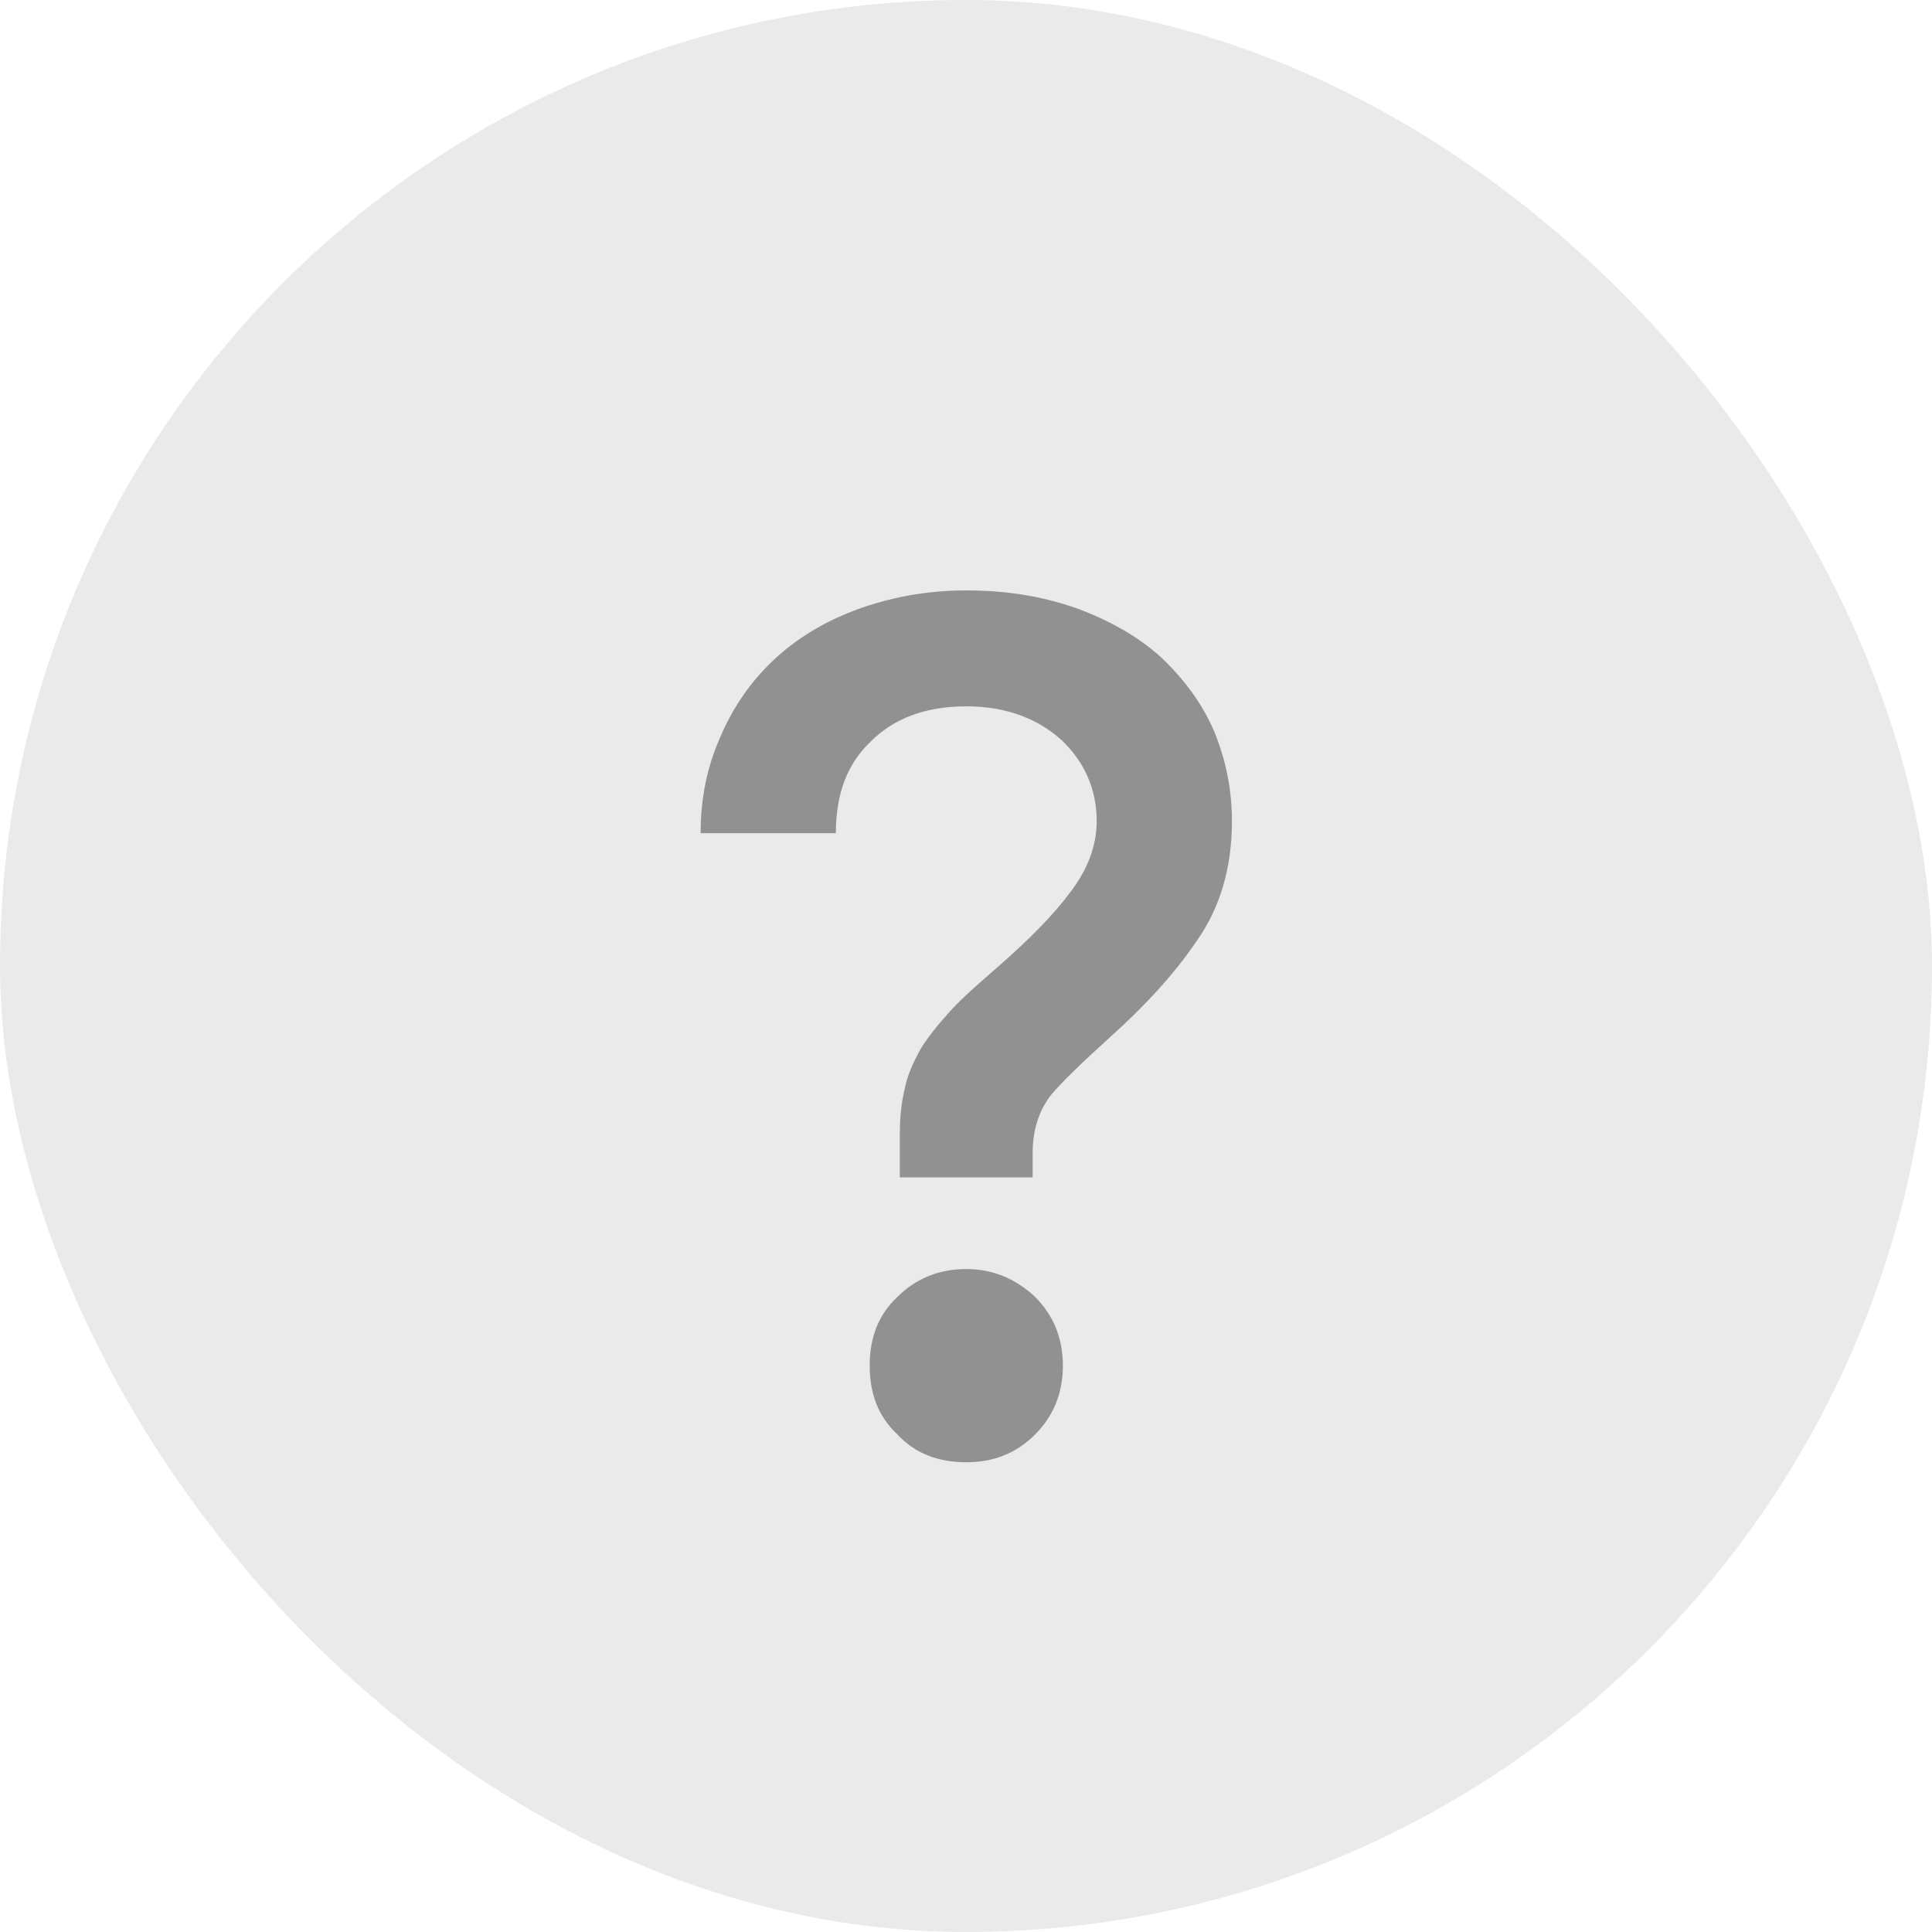 <svg width="20" height="20" viewBox="0 0 20 20" fill="none" xmlns="http://www.w3.org/2000/svg">
<rect width="20" height="20" rx="10" fill="#EAEAEA"/>
<path d="M9.315 11.75C9.315 11.575 9.328 11.425 9.365 11.275C9.39 11.137 9.453 11 9.528 10.863C9.603 10.738 9.715 10.6 9.84 10.463C9.965 10.325 10.14 10.175 10.34 10C10.653 9.725 10.903 9.475 11.078 9.238C11.253 9.012 11.353 8.762 11.353 8.5C11.353 8.175 11.228 7.888 10.99 7.662C10.74 7.438 10.415 7.312 10.003 7.312C9.578 7.312 9.253 7.438 9.015 7.675C8.765 7.912 8.653 8.225 8.653 8.625H7.253C7.253 8.275 7.315 7.95 7.453 7.638C7.578 7.338 7.765 7.062 8.003 6.838C8.24 6.612 8.528 6.438 8.865 6.312C9.203 6.188 9.578 6.112 10.003 6.112C10.428 6.112 10.803 6.175 11.153 6.3C11.49 6.425 11.778 6.588 12.015 6.8C12.253 7.025 12.44 7.275 12.565 7.562C12.69 7.862 12.753 8.175 12.753 8.5C12.753 8.988 12.628 9.4 12.39 9.738C12.153 10.088 11.853 10.412 11.49 10.738C11.215 10.988 11.003 11.188 10.878 11.338C10.753 11.5 10.69 11.7 10.69 11.938V12.188H9.315V11.75ZM10.003 15.137C9.715 15.137 9.478 15.05 9.29 14.85C9.09 14.662 9.003 14.425 9.003 14.137C9.003 13.85 9.09 13.613 9.29 13.425C9.478 13.238 9.715 13.137 10.003 13.137C10.278 13.137 10.515 13.238 10.715 13.425C10.903 13.613 11.003 13.85 11.003 14.137C11.003 14.425 10.903 14.662 10.715 14.85C10.515 15.05 10.278 15.137 10.003 15.137Z" fill="#0E0E0E" fill-opacity="0.4"/>
</svg>
